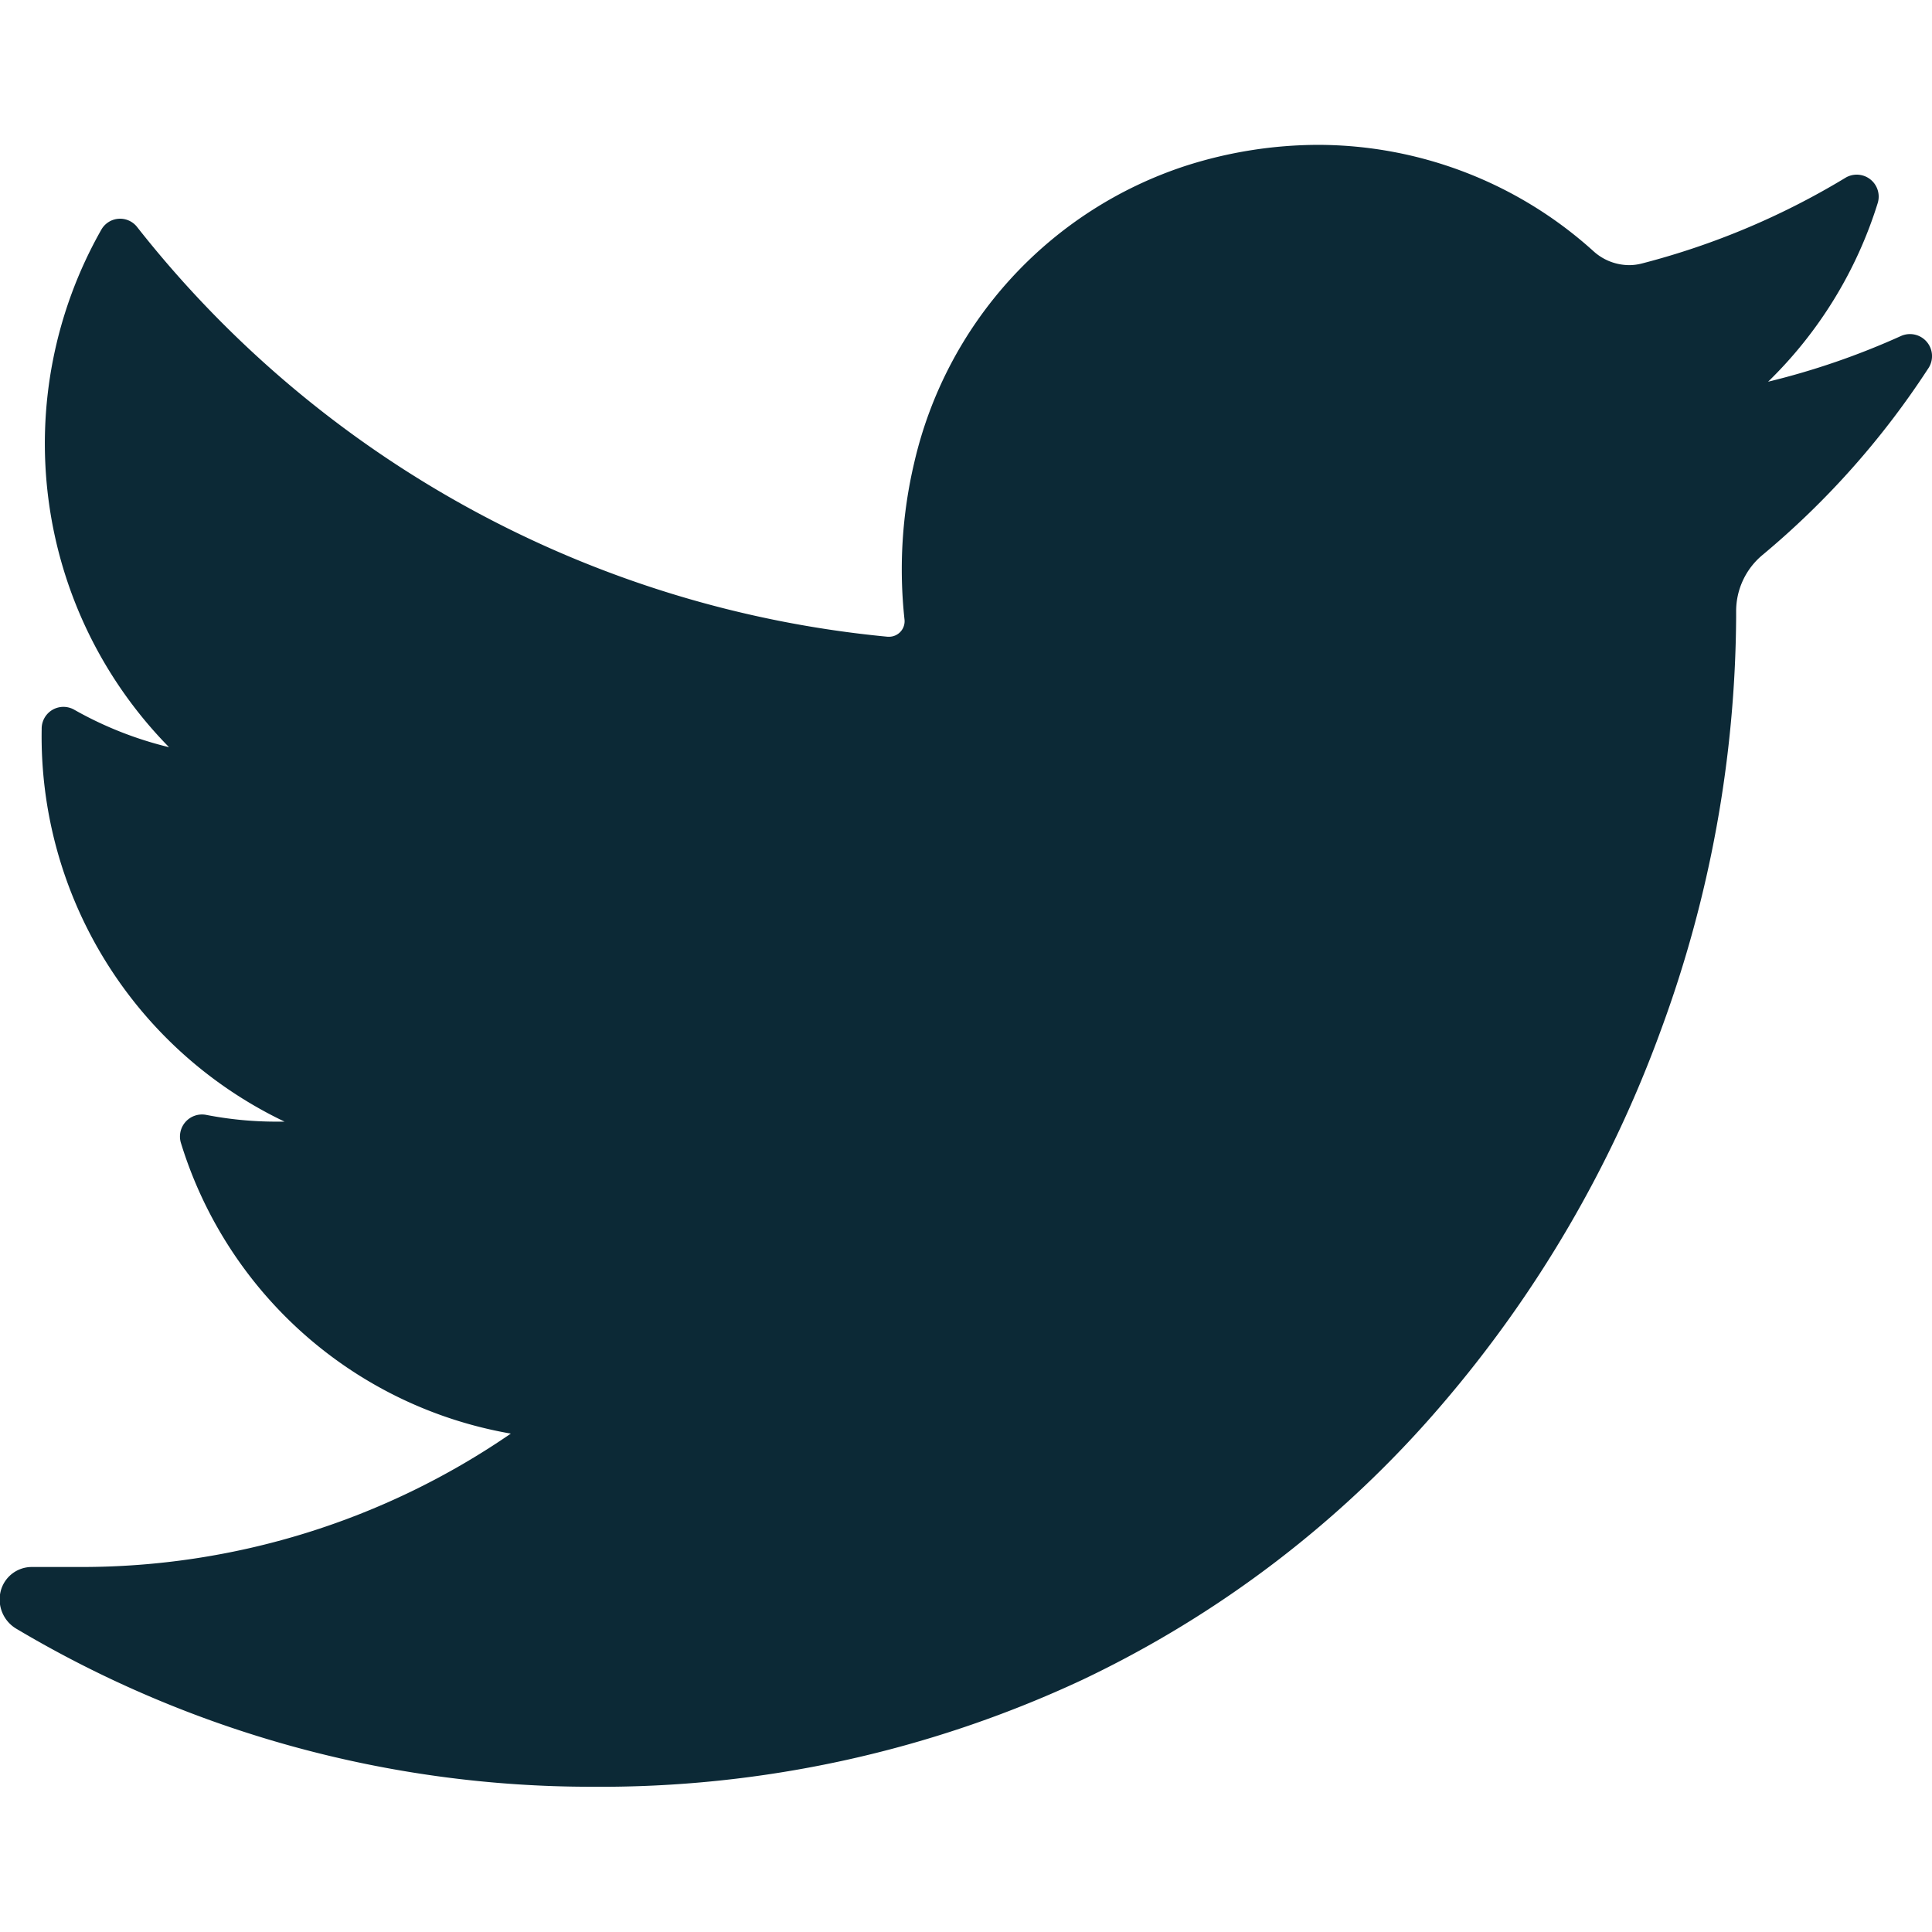 <svg xmlns="http://www.w3.org/2000/svg" xmlns:xlink="http://www.w3.org/1999/xlink" width="19.886" height="19.886" viewBox="0 0 19.886 19.886">
  <defs>
    <clipPath id="clip-path">
      <rect id="Rectangle_40" data-name="Rectangle 40" width="19.886" height="19.886" fill="#0c2936"/>
    </clipPath>
  </defs>
  <g id="Mask_Group_4" data-name="Mask Group 4" clip-path="url(#clip-path)">
    <path id="twit" d="M19.57,1.966a7.759,7.759,0,0,1-1.371.472A4.381,4.381,0,0,0,19.327.6.226.226,0,0,0,19,.336a7.82,7.82,0,0,1-2.1.885.523.523,0,0,1-.131.017.549.549,0,0,1-.367-.143A4.235,4.235,0,0,0,13.568,0,4.494,4.494,0,0,0,12.21.214a4.208,4.208,0,0,0-2.8,3.058,4.773,4.773,0,0,0-.1,1.613.16.16,0,0,1-.157.178H9.137A11.174,11.174,0,0,1,1.41.844a.222.222,0,0,0-.367.029A4.46,4.46,0,0,0,1.74,6.2a3.793,3.793,0,0,1-.978-.387.224.224,0,0,0-.333.2,4.394,4.394,0,0,0,2.5,4.041H2.842a3.778,3.778,0,0,1-.722-.07.227.227,0,0,0-.256.295,4.326,4.326,0,0,0,3.394,2.986A7.792,7.792,0,0,1,.827,14.638h-.5a.33.33,0,0,0-.321.253.35.35,0,0,0,.163.383A11.574,11.574,0,0,0,6.086,16.9a11.714,11.714,0,0,0,5.053-1.1,11.184,11.184,0,0,0,3.7-2.831A12.469,12.469,0,0,0,17.1,9.1a12.476,12.476,0,0,0,.77-4.24V4.8a.752.752,0,0,1,.273-.58,8.6,8.6,0,0,0,1.7-1.912A.227.227,0,0,0,19.57,1.966Z" transform="translate(0 1.491)" fill="#0c2936"/>
  </g>
</svg>

